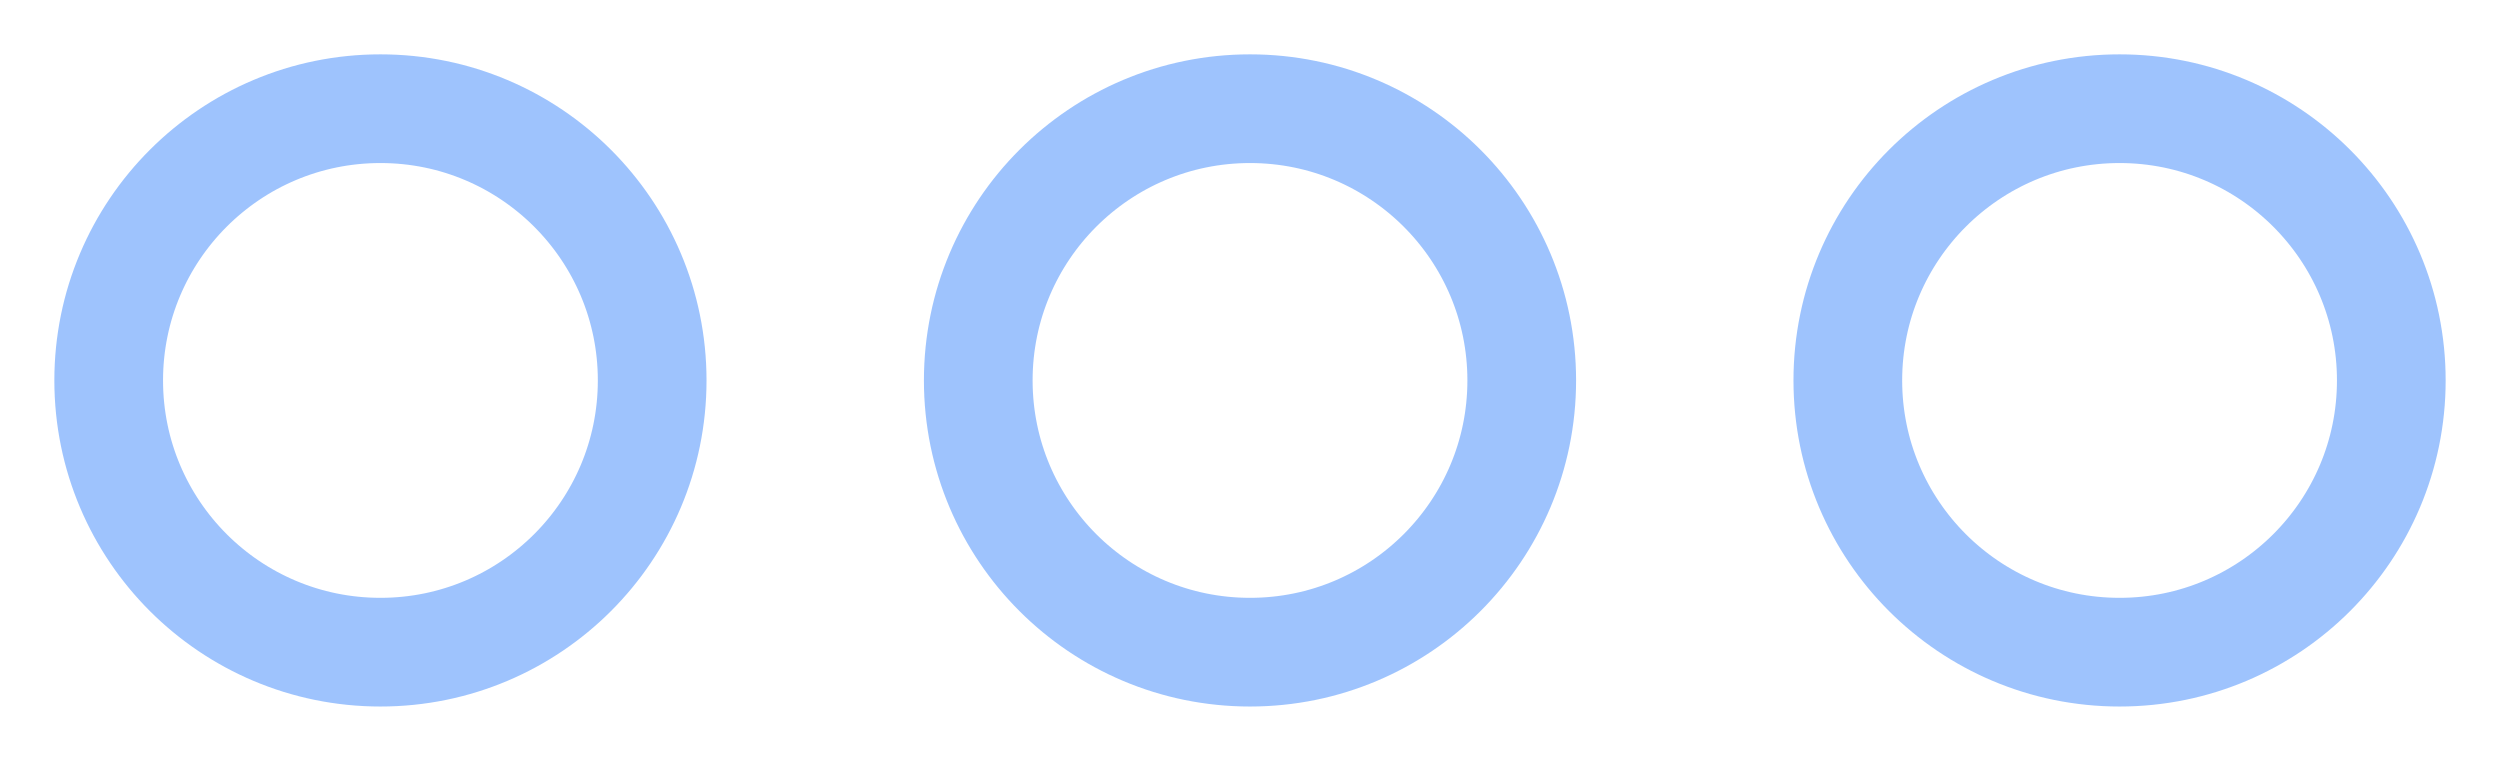 <?xml version="1.0" encoding="UTF-8"?>
<svg width="23px" height="7px" viewBox="0 0 23 7" version="1.1" xmlns="http://www.w3.org/2000/svg" xmlns:xlink="http://www.w3.org/1999/xlink">
    <title>形状结合</title>
    <g id="页面-1" stroke="none" stroke-width="1" fill="none" fill-rule="evenodd" opacity="0.5">
        <g id="1.2---订货分析" transform="translate(-757, -626)" stroke="#3D88FB">
            <path d="M760.5,627 C761.881,627 763,628.119 763,629.5 C763,630.881 761.881,632 760.5,632 C759.119,632 758,630.881 758,629.5 C758,628.119 759.119,627 760.5,627 Z M768.5,627 C769.881,627 771,628.119 771,629.5 C771,630.881 769.881,632 768.5,632 C767.119,632 766,630.881 766,629.5 C766,628.119 767.119,627 768.5,627 Z M776.5,627 C777.881,627 779,628.119 779,629.5 C779,630.881 777.881,632 776.5,632 C775.119,632 774,630.881 774,629.5 C774,628.119 775.119,627 776.5,627 Z" id="形状结合"></path>
        </g>
    </g>
</svg>
